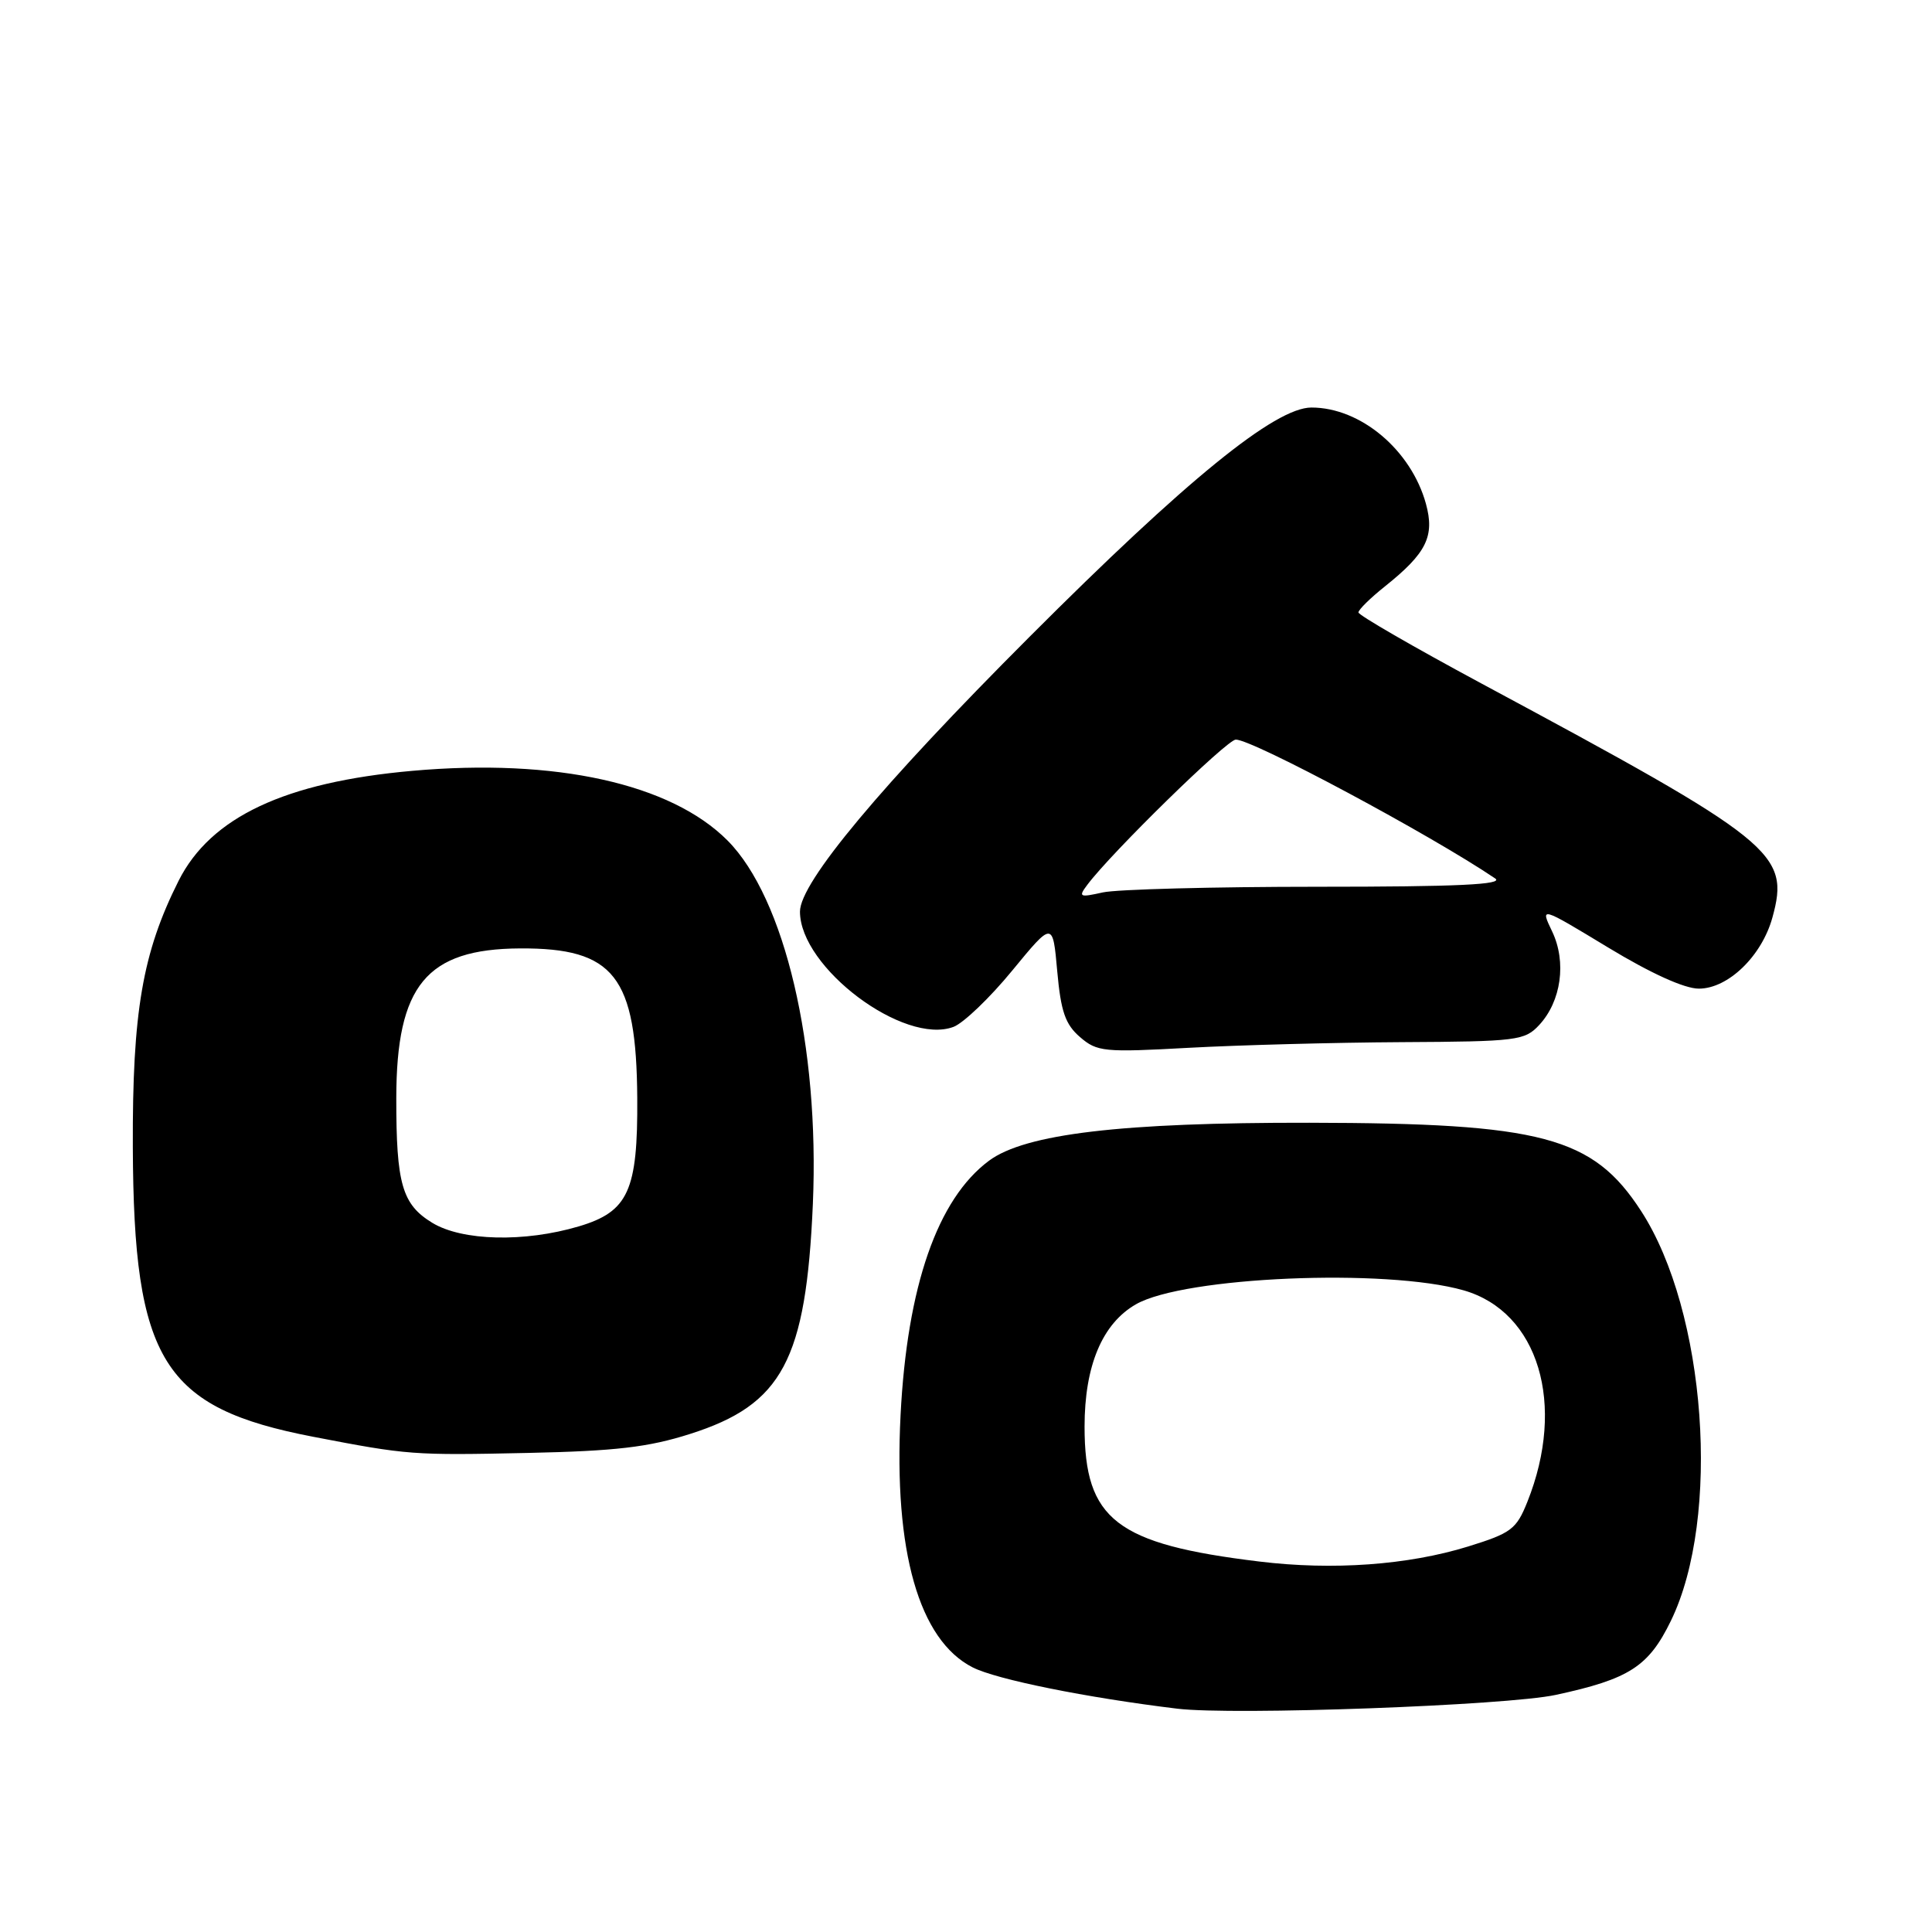 <?xml version="1.0" encoding="UTF-8" standalone="no"?>
<!DOCTYPE svg PUBLIC "-//W3C//DTD SVG 1.1//EN" "http://www.w3.org/Graphics/SVG/1.1/DTD/svg11.dtd" >
<svg xmlns="http://www.w3.org/2000/svg" xmlns:xlink="http://www.w3.org/1999/xlink" version="1.1" viewBox="0 0 256 256">
 <g >
 <path fill="currentColor"
d=" M 206.16 224.58 C 215.89 222.48 218.45 220.83 221.40 214.77 C 228.07 201.07 226.09 173.77 217.45 160.46 C 211.06 150.61 204.32 148.82 173.50 148.77 C 148.60 148.73 135.85 150.24 131.05 153.80 C 124.22 158.87 120.20 170.42 119.33 187.50 C 118.41 205.53 121.77 217.31 128.87 220.93 C 132.01 222.54 144.03 224.96 156.00 226.41 C 163.44 227.31 199.65 225.99 206.16 224.58 Z  M 91.42 190.01 C 103.67 186.12 106.81 180.24 107.71 159.50 C 108.60 138.64 103.99 119.02 96.41 111.38 C 88.90 103.83 73.61 100.45 54.63 102.14 C 37.75 103.64 27.91 108.28 23.67 116.70 C 18.88 126.23 17.53 134.09 17.60 152.00 C 17.71 180.31 21.59 186.55 41.50 190.38 C 54.06 192.80 54.67 192.85 70.00 192.52 C 81.56 192.27 85.90 191.77 91.42 190.01 Z  M 185.71 138.09 C 201.01 138.01 202.04 137.88 203.95 135.82 C 206.87 132.68 207.60 127.48 205.67 123.43 C 204.07 120.09 204.07 120.09 213.07 125.54 C 218.75 128.98 223.19 131.00 225.11 131.00 C 228.98 131.00 233.44 126.69 234.85 121.59 C 237.20 113.06 235.27 111.50 196.25 90.54 C 187.31 85.73 180.00 81.51 180.00 81.15 C 180.00 80.79 181.58 79.24 183.51 77.70 C 189.02 73.30 190.13 71.06 188.94 66.74 C 186.97 59.62 180.29 54.00 173.77 54.00 C 168.97 54.00 157.18 63.59 136.41 84.39 C 116.72 104.10 106.00 116.93 106.00 120.79 C 106.00 128.21 119.79 138.55 126.36 136.06 C 127.68 135.55 131.18 132.20 134.13 128.60 C 139.50 122.07 139.50 122.07 140.09 128.70 C 140.57 134.04 141.16 135.74 143.11 137.42 C 145.37 139.37 146.29 139.46 157.51 138.84 C 164.11 138.48 176.79 138.14 185.71 138.09 Z  M 166.86 206.91 C 147.90 204.61 143.71 201.37 143.71 189.04 C 143.71 180.98 146.05 175.39 150.51 172.83 C 156.87 169.17 183.65 168.03 193.95 170.98 C 203.86 173.83 207.55 186.09 202.38 199.01 C 200.93 202.64 200.24 203.15 194.53 204.92 C 186.57 207.38 176.60 208.10 166.86 206.91 Z  M 57.28 162.03 C 53.28 159.59 52.50 156.89 52.51 145.50 C 52.53 130.56 56.51 125.74 68.90 125.67 C 81.39 125.60 84.33 129.36 84.44 145.50 C 84.52 157.78 83.26 160.55 76.70 162.50 C 69.48 164.64 61.24 164.44 57.28 162.03 Z  M 144.07 117.25 C 147.26 112.98 162.58 98.00 163.75 98.00 C 166.01 98.00 189.63 110.65 198.12 116.40 C 199.31 117.21 193.14 117.50 174.62 117.50 C 160.80 117.50 147.98 117.84 146.13 118.25 C 143.03 118.94 142.86 118.86 144.07 117.25 Z "/>
</g>
</svg>